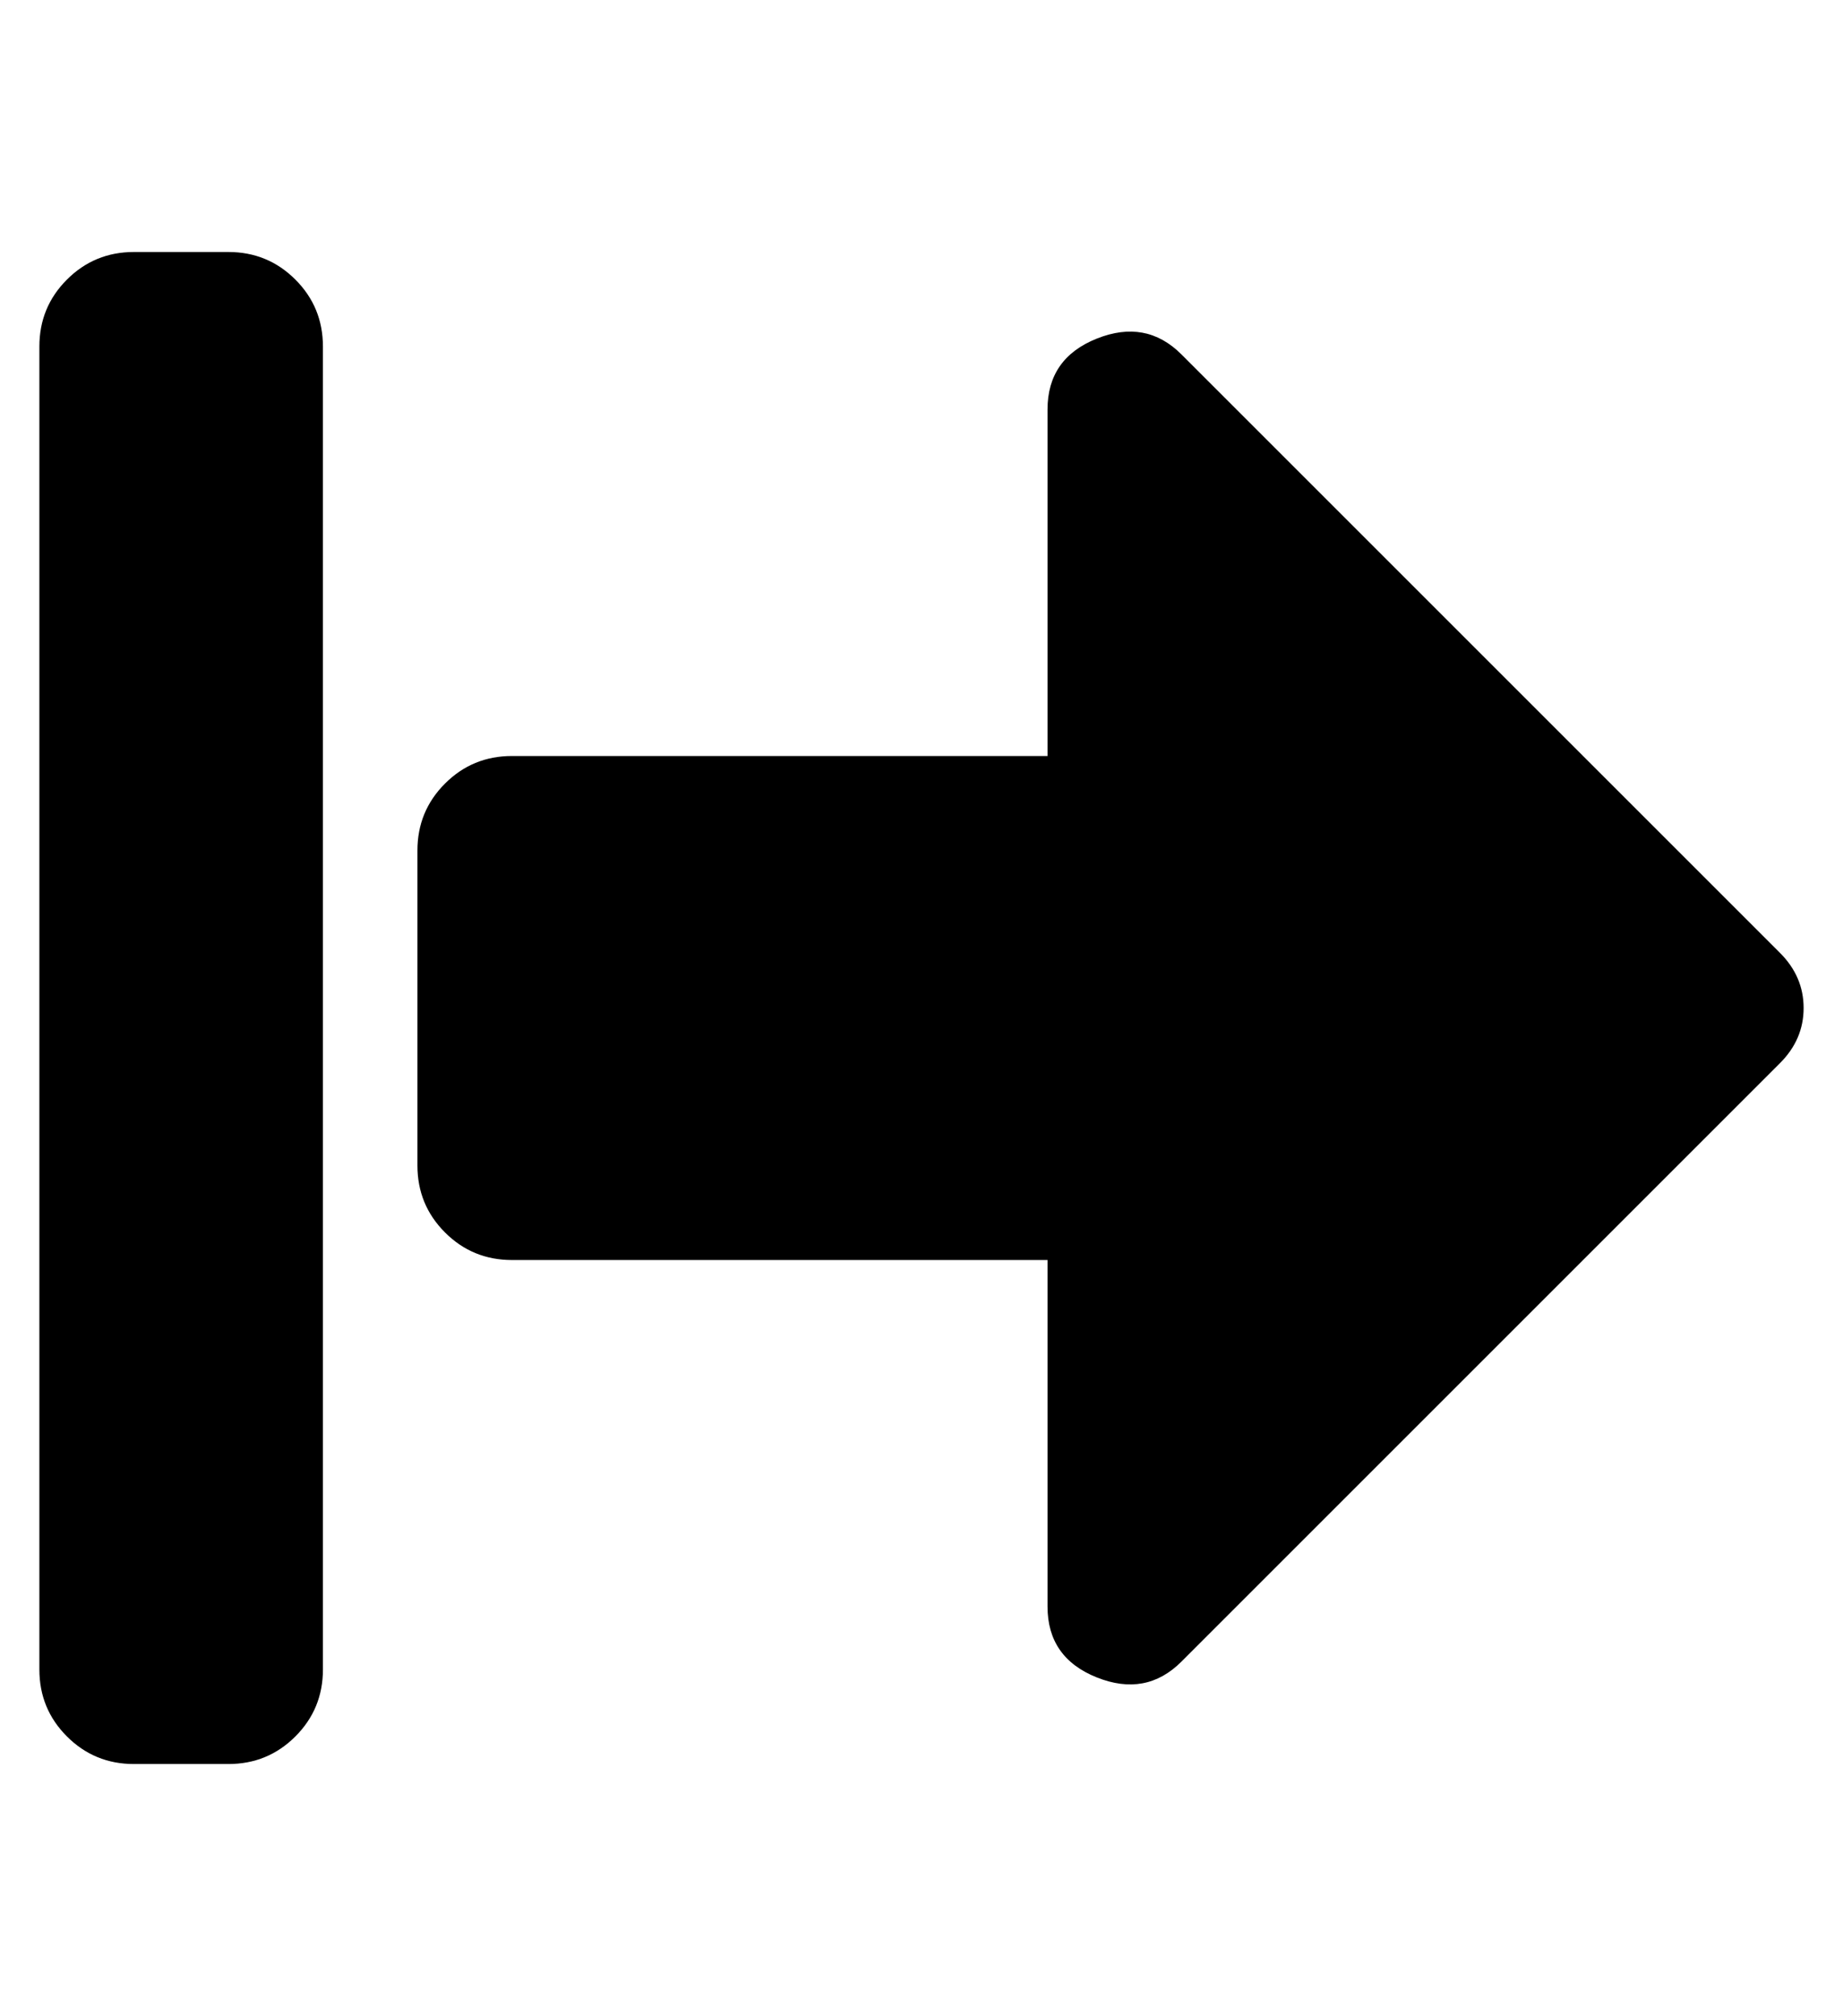 <?xml version="1.0" standalone="no"?>
<!DOCTYPE svg PUBLIC "-//W3C//DTD SVG 1.1//EN" "http://www.w3.org/Graphics/SVG/1.1/DTD/svg11.dtd" >
<svg xmlns="http://www.w3.org/2000/svg" xmlns:xlink="http://www.w3.org/1999/xlink" version="1.1" viewBox="-10 0 468 512">
   <path fill="currentColor"
d="M0 424v-336q0 -10 7 -17t17 -7h24q10 0 17 7t7 17v336q0 10 -7 17t-17 7h-24q-10 0 -17 -7t-7 -17zM120 320q-10 0 -17 -7t-7 -17v-80q0 -10 7 -17t17 -7h136v-88q0 -13 12.5 -18t21.5 4l152 152q6 6 6 14t-6 14l-152 152q-9 9 -21.5 4t-12.5 -18v-88h-136z" />
</svg>
